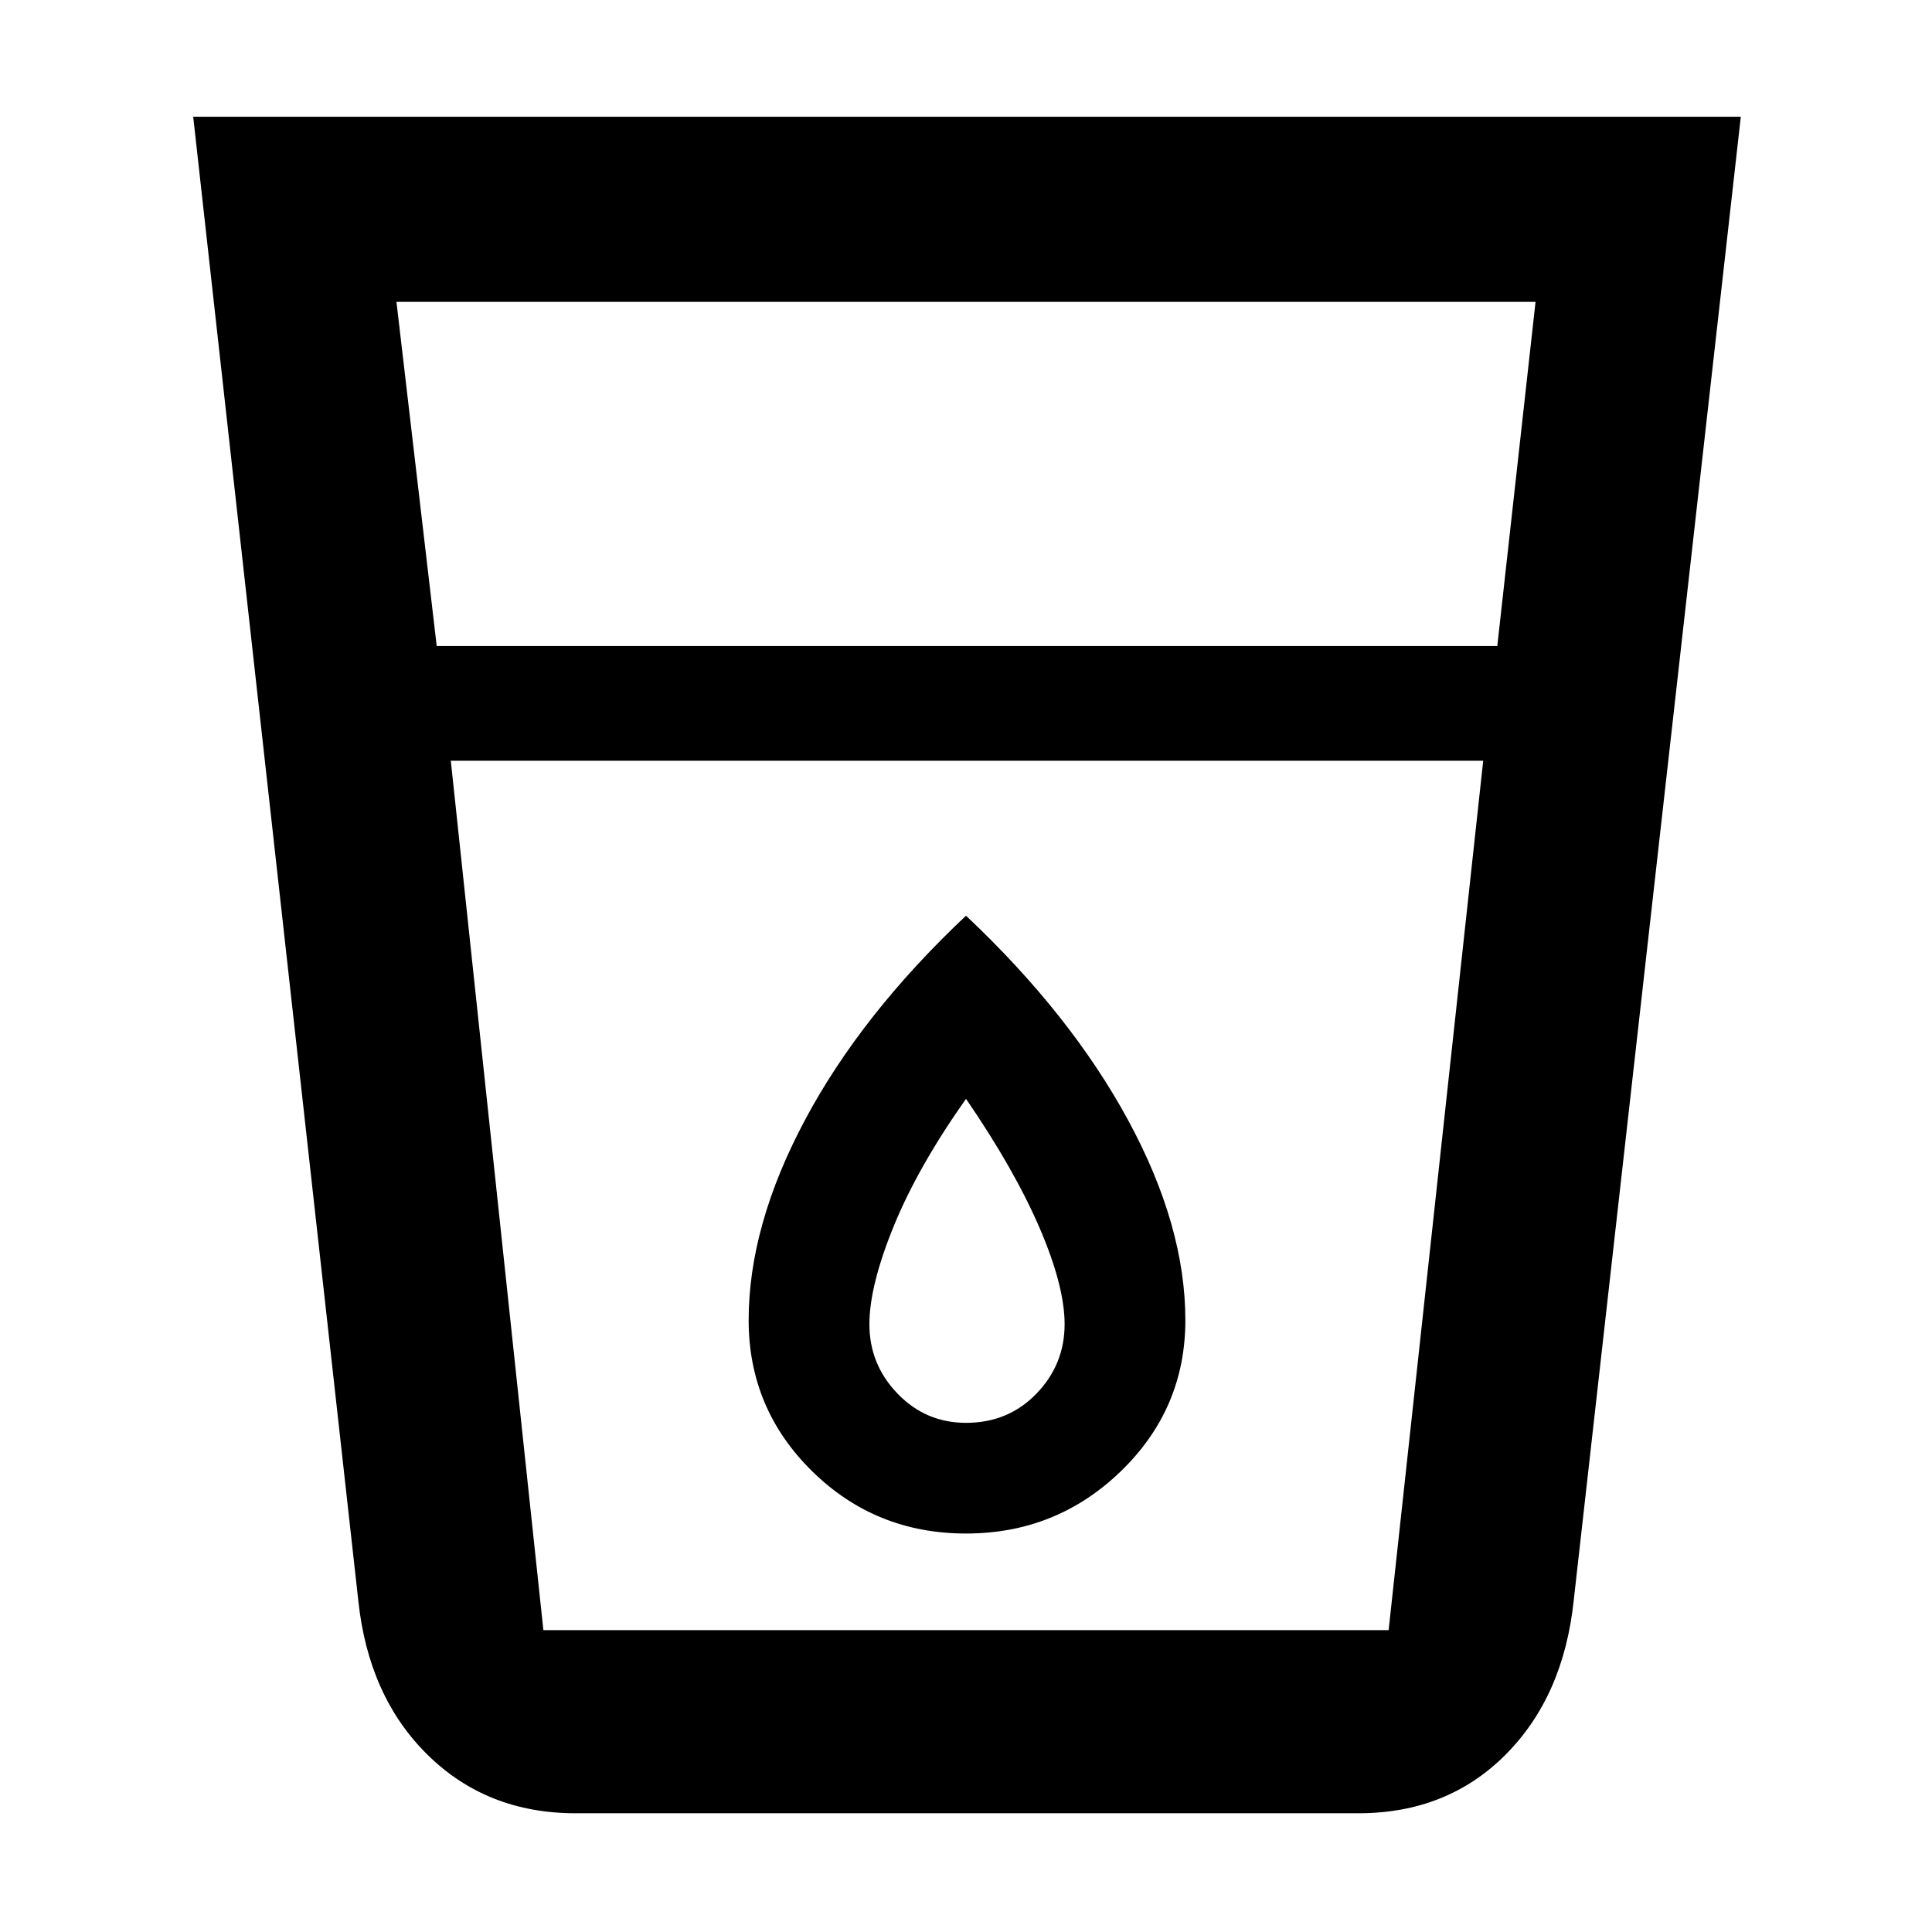 <svg xmlns="http://www.w3.org/2000/svg" height="48" width="48"><path d="M14.3 45.05q-2.2 0-3.675-1.45Q9.15 42.15 8.9 39.75L4.8 2.9h38.45L39.1 39.75q-.25 2.4-1.7 3.85-1.45 1.45-3.65 1.45ZM11.2 18.9l2.3 21.6h21l2.35-21.6Zm-.35-2.85H37.2l.95-8.55H9.85ZM24 38.1q2.25 0 3.85-1.55t1.6-3.75q0-2.35-1.425-4.975Q26.6 25.2 24 22.75q-2.6 2.45-4 5.075T18.6 32.8q0 2.2 1.575 3.75Q21.75 38.1 24 38.1Zm12.85-19.2H11.2h25.65ZM24 35.35q-1 0-1.7-.725t-.7-1.725q0-.95.6-2.425Q22.8 29 24 27.3q1.2 1.75 1.825 3.2.625 1.45.625 2.4 0 1-.7 1.725-.7.725-1.75.725Z"/></svg>